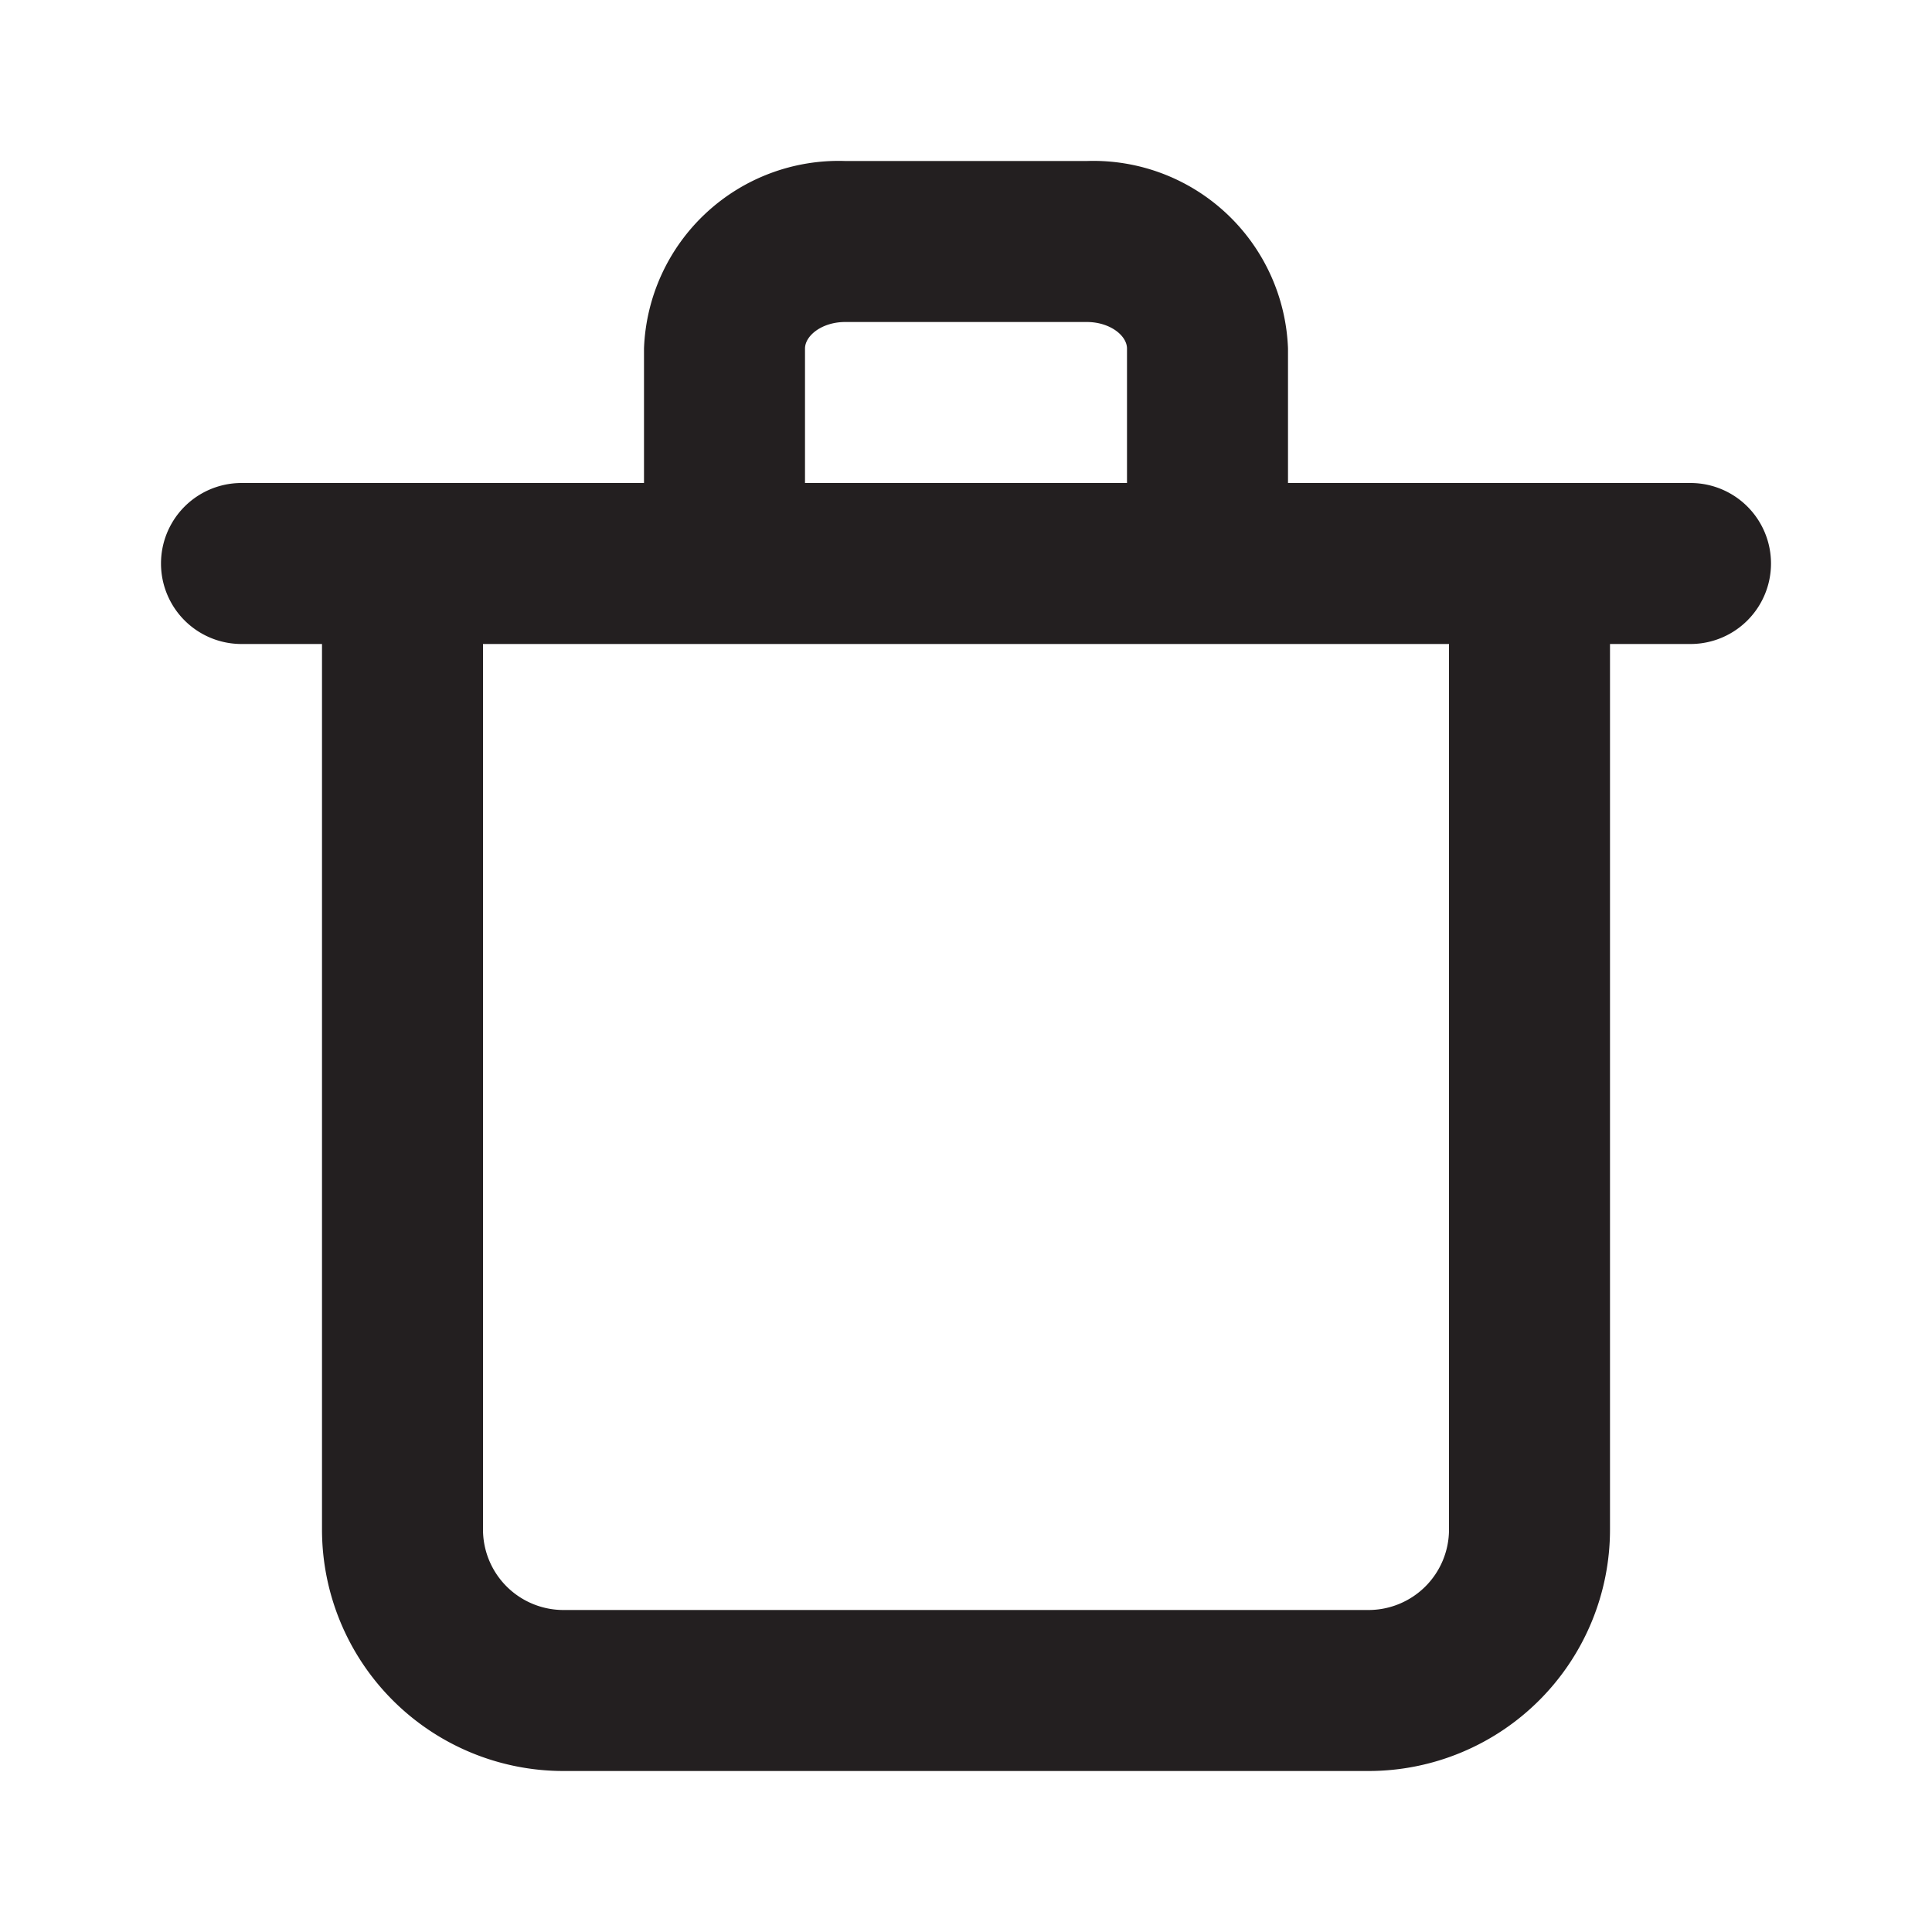 <svg xmlns="http://www.w3.org/2000/svg" viewBox="0 0 24 24"><defs><style>.cls-1{fill:#fff;opacity:0;}.cls-2{fill:#231f20;}</style></defs><title>trash</title><g id="Layer_2" data-name="Layer 2"><g id="trash"><g id="trash-2" data-name="trash"><rect class="cls-1" width="24" height="24"/><path class="cls-2" d="M21,6H16V4.33A2.42,2.42,0,0,0,13.5,2h-3A2.42,2.42,0,0,0,8,4.33V6H3A1,1,0,0,0,3,8H4V19a3,3,0,0,0,3,3H17a3,3,0,0,0,3-3V8h1a1,1,0,0,0,0-2ZM10,4.33c0-.16.21-.33.5-.33h3c.29,0,.5.17.5.33V6H10ZM18,19a1,1,0,0,1-1,1H7a1,1,0,0,1-1-1V8H18Z"/></g></g></g></svg>